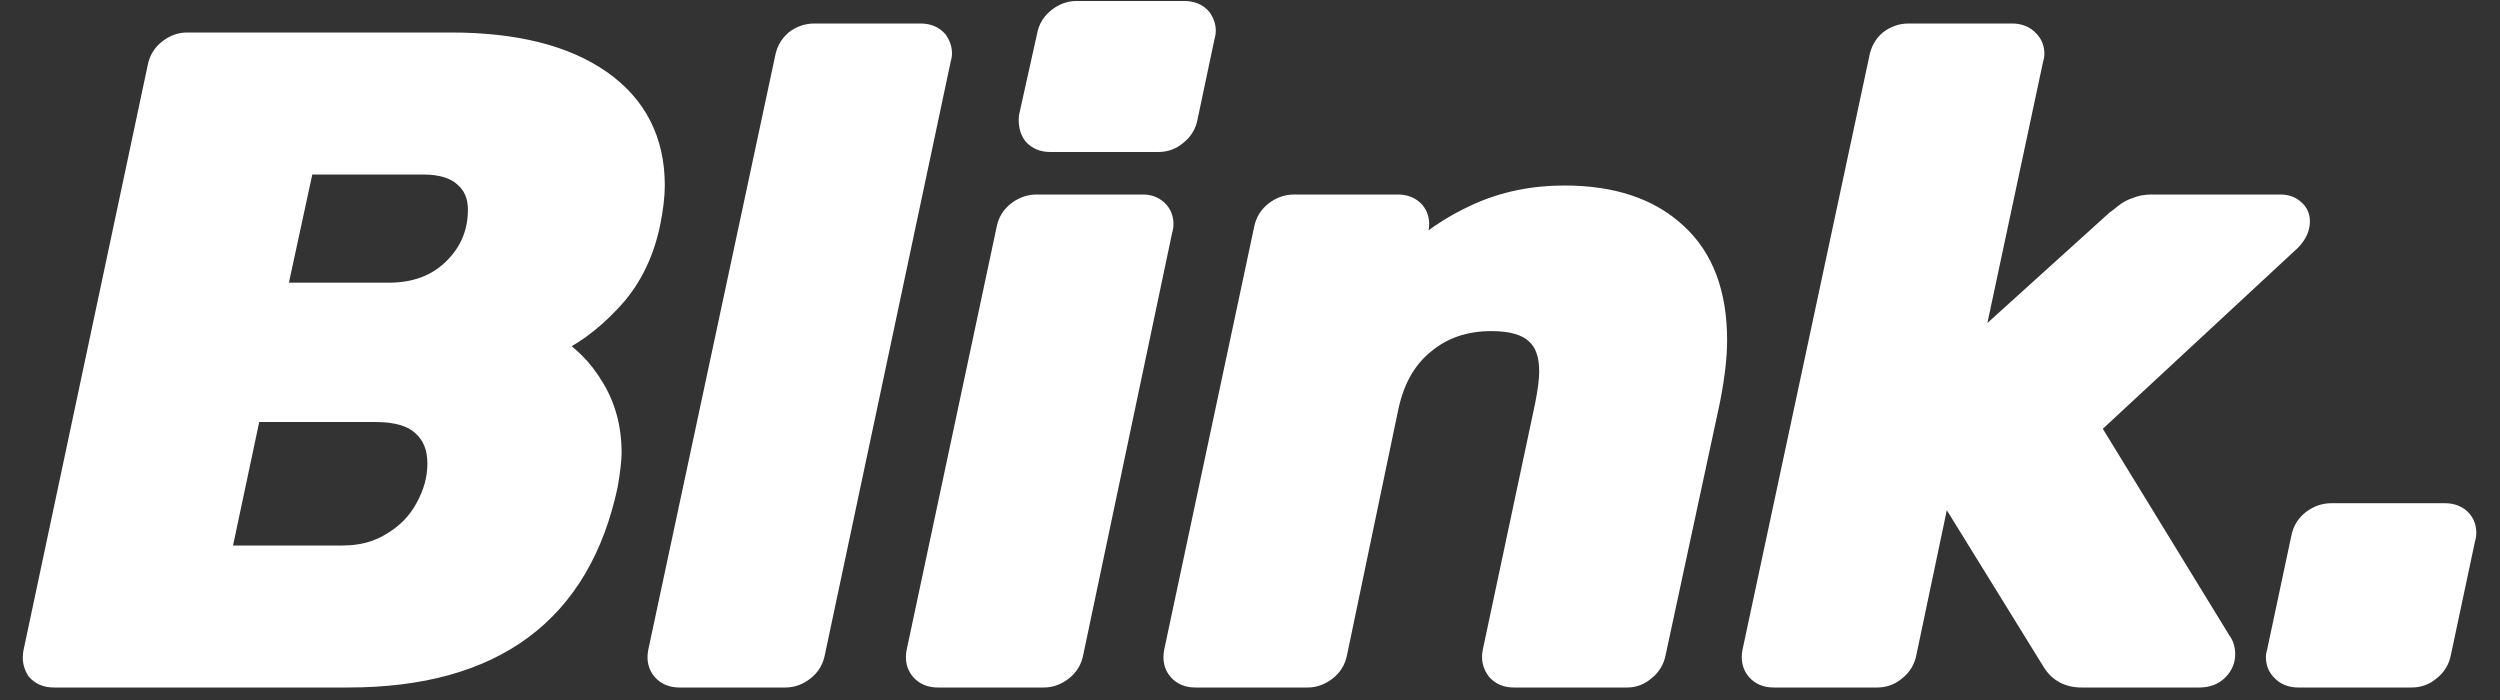 <svg width="100" height="28" viewBox="0 0 100 28" fill="none" xmlns="http://www.w3.org/2000/svg">
<rect x="0" y="0" width="100" height="28" fill="#333333" stroke="none"/>
<path d="M2.152 27C1.888 27 1.684 26.916 1.54 26.748C1.42 26.556 1.384 26.34 1.432 26.1L6.4 2.7C6.448 2.436 6.58 2.22 6.796 2.052C7.012 1.884 7.24 1.8 7.48 1.8H18.028C20.572 1.8 22.552 2.292 23.968 3.276C25.384 4.26 26.092 5.64 26.092 7.416C26.092 7.824 26.032 8.328 25.912 8.928C25.648 10.176 25.12 11.208 24.328 12.024C23.56 12.84 22.744 13.428 21.88 13.788C22.624 14.196 23.224 14.784 23.68 15.552C24.136 16.296 24.364 17.148 24.364 18.108C24.364 18.372 24.316 18.792 24.22 19.368C23.14 24.456 19.708 27 13.924 27H2.152ZM15.544 11.808C16.624 11.808 17.5 11.484 18.172 10.836C18.868 10.164 19.216 9.348 19.216 8.388C19.216 7.812 19.024 7.356 18.64 7.02C18.256 6.66 17.68 6.48 16.912 6.48H12.088L10.936 11.808H15.544ZM13.708 22.32C14.476 22.32 15.148 22.14 15.724 21.78C16.324 21.42 16.78 20.952 17.092 20.376C17.428 19.776 17.596 19.164 17.596 18.54C17.596 17.868 17.38 17.34 16.948 16.956C16.54 16.572 15.892 16.38 15.004 16.38H9.964L8.704 22.32H13.708ZM27.175 27C26.911 27 26.707 26.916 26.563 26.748C26.419 26.58 26.371 26.364 26.419 26.1L31.495 2.34C31.543 2.076 31.663 1.86 31.855 1.692C32.071 1.524 32.311 1.44 32.575 1.44H36.823C37.087 1.44 37.291 1.524 37.435 1.692C37.531 1.836 37.579 1.98 37.579 2.124C37.579 2.196 37.567 2.268 37.543 2.34L32.503 26.1C32.455 26.364 32.323 26.58 32.107 26.748C31.891 26.916 31.663 27 31.423 27H27.175ZM42.011 5.58C41.747 5.58 41.543 5.496 41.399 5.328C41.279 5.16 41.231 4.944 41.255 4.68L41.975 1.44C42.023 1.176 42.155 0.96 42.371 0.792C42.587 0.624 42.815 0.54 43.055 0.54H47.375C47.639 0.54 47.843 0.624 47.987 0.792C48.083 0.936 48.131 1.08 48.131 1.224C48.131 1.296 48.119 1.368 48.095 1.44L47.411 4.68C47.363 4.944 47.231 5.16 47.015 5.328C46.823 5.496 46.595 5.58 46.331 5.58H42.011ZM37.511 27C37.247 27 37.043 26.916 36.899 26.748C36.755 26.58 36.707 26.364 36.755 26.1L40.355 9.18C40.403 8.916 40.535 8.7 40.751 8.532C40.967 8.364 41.207 8.28 41.471 8.28H45.719C45.959 8.28 46.151 8.364 46.295 8.532C46.391 8.652 46.439 8.796 46.439 8.964C46.439 9.036 46.427 9.108 46.403 9.18L42.839 26.1C42.791 26.364 42.659 26.58 42.443 26.748C42.227 26.916 41.999 27 41.759 27H37.511ZM47.812 27C47.547 27 47.343 26.916 47.2 26.748C47.056 26.58 47.008 26.364 47.056 26.1L50.656 9.18C50.703 8.916 50.836 8.7 51.051 8.532C51.267 8.364 51.508 8.28 51.772 8.28H55.911C56.175 8.28 56.38 8.364 56.523 8.532C56.62 8.652 56.667 8.796 56.667 8.964C56.667 9.036 56.656 9.108 56.632 9.18L56.343 10.548C57.136 9.756 58.059 9.12 59.115 8.64C60.172 8.16 61.324 7.92 62.572 7.92C64.468 7.92 65.944 8.412 66.999 9.396C68.055 10.356 68.584 11.76 68.584 13.608C68.584 14.28 68.487 15.096 68.296 16.056L66.135 26.1C66.088 26.364 65.956 26.58 65.74 26.748C65.547 26.916 65.332 27 65.091 27H60.556C60.291 27 60.087 26.916 59.944 26.748C59.8 26.556 59.752 26.34 59.8 26.1L61.888 16.272C62.008 15.672 62.068 15.204 62.068 14.868C62.068 14.148 61.876 13.62 61.492 13.284C61.108 12.924 60.495 12.744 59.656 12.744C58.575 12.744 57.663 13.056 56.919 13.68C56.175 14.28 55.684 15.144 55.444 16.272L53.392 26.1C53.343 26.364 53.212 26.58 52.995 26.748C52.779 26.916 52.551 27 52.312 27H47.812ZM70.944 27C70.68 27 70.476 26.916 70.332 26.748C70.188 26.58 70.14 26.364 70.188 26.1L75.264 2.34C75.312 2.076 75.432 1.86 75.624 1.692C75.84 1.524 76.08 1.44 76.344 1.44H80.484C80.748 1.44 80.952 1.524 81.096 1.692C81.216 1.812 81.276 1.968 81.276 2.16C81.276 2.208 81.264 2.268 81.24 2.34L78.684 14.328L84.696 8.892C84.768 8.844 84.876 8.76 85.02 8.64C85.164 8.52 85.32 8.436 85.488 8.388C85.656 8.316 85.848 8.28 86.064 8.28H91.212C91.428 8.28 91.596 8.34 91.716 8.46C91.836 8.556 91.896 8.688 91.896 8.856C91.896 9.144 91.74 9.42 91.428 9.684L83.472 17.064L88.764 25.704C88.86 25.824 88.908 25.98 88.908 26.172C88.908 26.388 88.824 26.58 88.656 26.748C88.488 26.916 88.26 27 87.972 27H83.256C82.776 27 82.416 26.808 82.176 26.424L77.64 19.08L76.164 26.1C76.116 26.364 75.984 26.58 75.768 26.748C75.576 26.916 75.348 27 75.084 27H70.944ZM91.928 27C91.664 27 91.46 26.916 91.316 26.748C91.196 26.628 91.136 26.472 91.136 26.28C91.136 26.232 91.148 26.172 91.172 26.1L92.144 21.528C92.192 21.264 92.324 21.048 92.54 20.88C92.756 20.712 92.996 20.628 93.26 20.628H97.796C98.06 20.628 98.264 20.712 98.408 20.88C98.504 21 98.552 21.144 98.552 21.312C98.552 21.384 98.54 21.456 98.516 21.528L97.544 26.1C97.496 26.364 97.364 26.58 97.148 26.748C96.956 26.916 96.728 27 96.464 27H91.928Z" fill="white"/>
<path d="M1.54 26.748L1.116 27.013L1.136 27.045L1.16 27.073L1.54 26.748ZM1.432 26.1L0.943 25.996L0.942 26.002L1.432 26.1ZM6.4 2.7L6.889 2.804L6.891 2.797L6.892 2.789L6.4 2.7ZM6.796 2.052L7.103 2.447L7.103 2.447L6.796 2.052ZM23.968 3.276L23.683 3.687L23.968 3.276ZM25.912 8.928L26.401 9.031L26.402 9.026L25.912 8.928ZM24.328 12.024L23.969 11.676L23.964 11.681L24.328 12.024ZM21.88 13.788L21.688 13.326L20.728 13.726L21.64 14.226L21.88 13.788ZM23.68 15.552L23.25 15.807L23.254 15.813L23.68 15.552ZM24.22 19.368L24.709 19.472L24.711 19.461L24.713 19.45L24.22 19.368ZM18.172 10.836L18.519 11.196L18.519 11.196L18.172 10.836ZM18.64 7.02L18.298 7.385L18.304 7.391L18.311 7.396L18.64 7.02ZM12.088 6.48V5.98H11.685L11.599 6.374L12.088 6.48ZM10.936 11.808L10.447 11.702L10.316 12.308H10.936V11.808ZM15.724 21.78L15.467 21.351L15.459 21.356L15.724 21.78ZM17.092 20.376L16.656 20.132L16.652 20.138L17.092 20.376ZM16.948 16.956L16.605 17.32L16.61 17.325L16.616 17.33L16.948 16.956ZM9.964 16.38V15.88H9.559L9.475 16.276L9.964 16.38ZM8.704 22.32L8.215 22.216L8.087 22.82H8.704V22.32ZM2.152 26.5C2.003 26.5 1.95 26.458 1.92 26.423L1.16 27.073C1.418 27.374 1.773 27.5 2.152 27.5V26.5ZM1.964 26.483C1.917 26.408 1.897 26.324 1.922 26.198L0.942 26.002C0.871 26.356 0.923 26.704 1.116 27.013L1.964 26.483ZM1.921 26.204L6.889 2.804L5.911 2.596L0.943 25.996L1.921 26.204ZM6.892 2.789C6.917 2.649 6.982 2.541 7.103 2.447L6.489 1.657C6.178 1.899 5.979 2.223 5.908 2.611L6.892 2.789ZM7.103 2.447C7.244 2.337 7.367 2.3 7.48 2.3V1.3C7.114 1.3 6.78 1.431 6.489 1.657L7.103 2.447ZM7.48 2.3H18.028V1.3H7.48V2.3ZM18.028 2.3C20.516 2.3 22.382 2.782 23.683 3.687L24.253 2.865C22.722 1.802 20.628 1.3 18.028 1.3V2.3ZM23.683 3.687C24.959 4.574 25.592 5.798 25.592 7.416H26.592C26.592 5.482 25.808 3.946 24.253 2.865L23.683 3.687ZM25.592 7.416C25.592 7.779 25.538 8.248 25.422 8.83L26.402 9.026C26.526 8.408 26.592 7.869 26.592 7.416H25.592ZM25.423 8.825C25.176 9.992 24.688 10.935 23.969 11.676L24.687 12.372C25.552 11.481 26.12 10.36 26.401 9.031L25.423 8.825ZM23.964 11.681C23.235 12.456 22.475 12.998 21.688 13.326L22.072 14.249C23.013 13.858 23.885 13.224 24.692 12.367L23.964 11.681ZM21.64 14.226C22.301 14.589 22.837 15.112 23.25 15.807L24.11 15.297C23.611 14.456 22.947 13.803 22.12 13.35L21.64 14.226ZM23.254 15.813C23.657 16.471 23.864 17.231 23.864 18.108H24.864C24.864 17.065 24.615 16.121 24.106 15.291L23.254 15.813ZM23.864 18.108C23.864 18.328 23.822 18.712 23.727 19.286L24.713 19.45C24.81 18.872 24.864 18.416 24.864 18.108H23.864ZM23.731 19.264C23.21 21.716 22.136 23.506 20.538 24.69C18.934 25.879 16.746 26.5 13.924 26.5V27.5C16.886 27.5 19.306 26.849 21.134 25.494C22.968 24.134 24.149 22.108 24.709 19.472L23.731 19.264ZM13.924 26.5H2.152V27.5H13.924V26.5ZM15.544 12.308C16.732 12.308 17.739 11.948 18.519 11.196L17.825 10.476C17.261 11.02 16.516 11.308 15.544 11.308V12.308ZM18.519 11.196C19.312 10.43 19.716 9.485 19.716 8.388H18.716C18.716 9.211 18.424 9.898 17.825 10.476L18.519 11.196ZM19.716 8.388C19.716 7.689 19.476 7.087 18.969 6.644L18.311 7.396C18.572 7.625 18.716 7.935 18.716 8.388H19.716ZM18.982 6.655C18.47 6.176 17.749 5.98 16.912 5.98V6.98C17.611 6.98 18.042 7.144 18.298 7.385L18.982 6.655ZM16.912 5.98H12.088V6.98H16.912V5.98ZM11.599 6.374L10.447 11.702L11.425 11.914L12.577 6.586L11.599 6.374ZM10.936 12.308H15.544V11.308H10.936V12.308ZM13.708 22.82C14.557 22.82 15.323 22.62 15.989 22.204L15.459 21.356C14.973 21.66 14.395 21.82 13.708 21.82V22.82ZM15.981 22.209C16.653 21.806 17.174 21.274 17.532 20.614L16.652 20.138C16.386 20.63 15.995 21.034 15.467 21.351L15.981 22.209ZM17.528 20.62C17.902 19.953 18.096 19.258 18.096 18.54H17.096C17.096 19.07 16.954 19.599 16.656 20.132L17.528 20.62ZM18.096 18.54C18.096 17.751 17.837 17.077 17.28 16.582L16.616 17.33C16.923 17.603 17.096 17.985 17.096 18.54H18.096ZM17.291 16.592C16.748 16.082 15.948 15.88 15.004 15.88V16.88C15.836 16.88 16.331 17.062 16.605 17.32L17.291 16.592ZM15.004 15.88H9.964V16.88H15.004V15.88ZM9.475 16.276L8.215 22.216L9.193 22.424L10.453 16.484L9.475 16.276ZM8.704 22.82H13.708V21.82H8.704V22.82ZM26.563 26.748L26.183 27.073L26.563 26.748ZM26.419 26.1L25.93 25.995L25.928 26.003L25.927 26.011L26.419 26.1ZM31.495 2.34L31.984 2.444L31.985 2.437L31.987 2.429L31.495 2.34ZM31.855 1.692L31.548 1.297L31.536 1.306L31.526 1.316L31.855 1.692ZM37.435 1.692L37.851 1.415L37.834 1.39L37.814 1.367L37.435 1.692ZM37.543 2.34L37.069 2.182L37.06 2.209L37.054 2.236L37.543 2.34ZM32.503 26.1L32.014 25.996L32.012 26.003L32.011 26.011L32.503 26.1ZM27.175 26.5C27.026 26.5 26.973 26.458 26.942 26.423L26.183 27.073C26.441 27.374 26.796 27.5 27.175 27.5V26.5ZM26.942 26.423C26.917 26.393 26.883 26.34 26.911 26.189L25.927 26.011C25.858 26.388 25.92 26.767 26.183 27.073L26.942 26.423ZM26.908 26.204L31.984 2.444L31.006 2.236L25.93 25.995L26.908 26.204ZM31.987 2.429C32.016 2.271 32.082 2.158 32.184 2.068L31.526 1.316C31.244 1.562 31.07 1.881 31.003 2.251L31.987 2.429ZM32.162 2.087C32.294 1.984 32.426 1.94 32.575 1.94V0.94C32.195 0.94 31.848 1.064 31.548 1.297L32.162 2.087ZM32.575 1.94H36.823V0.94H32.575V1.94ZM36.823 1.94C36.972 1.94 37.025 1.982 37.055 2.017L37.814 1.367C37.557 1.066 37.202 0.94 36.823 0.94V1.94ZM37.019 1.969C37.071 2.048 37.079 2.097 37.079 2.124H38.079C38.079 1.863 37.99 1.624 37.851 1.415L37.019 1.969ZM37.079 2.124C37.079 2.139 37.076 2.158 37.069 2.182L38.017 2.498C38.057 2.378 38.079 2.253 38.079 2.124H37.079ZM37.054 2.236L32.014 25.996L32.992 26.204L38.032 2.444L37.054 2.236ZM32.011 26.011C31.985 26.151 31.921 26.259 31.8 26.353L32.414 27.143C32.725 26.901 32.924 26.577 32.995 26.189L32.011 26.011ZM31.8 26.353C31.659 26.463 31.536 26.5 31.423 26.5V27.5C31.789 27.5 32.123 27.369 32.414 27.143L31.8 26.353ZM31.423 26.5H27.175V27.5H31.423V26.5ZM41.399 5.328L40.992 5.619L41.005 5.637L41.019 5.653L41.399 5.328ZM41.255 4.68L40.767 4.572L40.76 4.603L40.757 4.635L41.255 4.68ZM41.975 1.44L42.463 1.548L42.465 1.539L42.467 1.529L41.975 1.44ZM42.371 0.792L42.064 0.397L42.064 0.397L42.371 0.792ZM47.987 0.792L48.403 0.515L48.386 0.49L48.366 0.467L47.987 0.792ZM48.095 1.44L47.62 1.282L47.611 1.309L47.605 1.337L48.095 1.44ZM47.411 4.68L46.921 4.577L46.919 4.591L47.411 4.68ZM47.015 5.328L46.708 4.933L46.696 4.942L46.685 4.952L47.015 5.328ZM36.899 26.748L36.519 27.073L36.899 26.748ZM36.755 26.1L36.266 25.996L36.264 26.003L36.263 26.011L36.755 26.1ZM40.355 9.18L40.844 9.284L40.845 9.277L40.847 9.269L40.355 9.18ZM40.751 8.532L41.058 8.927V8.927L40.751 8.532ZM46.295 8.532L46.685 8.22L46.68 8.213L46.674 8.207L46.295 8.532ZM46.403 9.18L45.928 9.022L45.919 9.049L45.913 9.077L46.403 9.18ZM42.839 26.1L42.349 25.997L42.347 26.011L42.839 26.1ZM42.011 5.08C41.862 5.08 41.809 5.038 41.778 5.003L41.019 5.653C41.277 5.954 41.632 6.08 42.011 6.08V5.08ZM41.806 5.037C41.773 4.992 41.736 4.905 41.753 4.725L40.757 4.635C40.725 4.983 40.784 5.328 40.992 5.619L41.806 5.037ZM41.743 4.788L42.463 1.548L41.487 1.332L40.767 4.572L41.743 4.788ZM42.467 1.529C42.492 1.389 42.557 1.281 42.678 1.187L42.064 0.397C41.753 0.639 41.553 0.963 41.483 1.351L42.467 1.529ZM42.678 1.187C42.819 1.077 42.941 1.04 43.055 1.04V0.04C42.688 0.04 42.355 0.171 42.064 0.397L42.678 1.187ZM43.055 1.04H47.375V0.04H43.055V1.04ZM47.375 1.04C47.524 1.04 47.577 1.082 47.607 1.117L48.366 0.467C48.109 0.166 47.754 0.04 47.375 0.04V1.04ZM47.571 1.069C47.623 1.148 47.631 1.197 47.631 1.224H48.631C48.631 0.963 48.542 0.724 48.403 0.515L47.571 1.069ZM47.631 1.224C47.631 1.239 47.628 1.258 47.62 1.282L48.569 1.598C48.609 1.478 48.631 1.353 48.631 1.224H47.631ZM47.605 1.337L46.922 4.577L47.9 4.783L48.584 1.543L47.605 1.337ZM46.919 4.591C46.893 4.731 46.829 4.839 46.708 4.933L47.322 5.723C47.633 5.481 47.832 5.157 47.903 4.769L46.919 4.591ZM46.685 4.952C46.588 5.037 46.478 5.08 46.331 5.08V6.08C46.711 6.08 47.057 5.955 47.344 5.704L46.685 4.952ZM46.331 5.08H42.011V6.08H46.331V5.08ZM37.511 26.5C37.362 26.5 37.309 26.458 37.278 26.423L36.519 27.073C36.777 27.374 37.132 27.5 37.511 27.5V26.5ZM37.278 26.423C37.253 26.393 37.219 26.34 37.247 26.189L36.263 26.011C36.194 26.388 36.256 26.767 36.519 27.073L37.278 26.423ZM37.244 26.204L40.844 9.284L39.866 9.076L36.266 25.996L37.244 26.204ZM40.847 9.269C40.872 9.129 40.937 9.021 41.058 8.927L40.444 8.137C40.133 8.379 39.933 8.703 39.863 9.091L40.847 9.269ZM41.058 8.927C41.189 8.824 41.322 8.78 41.471 8.78V7.78C41.091 7.78 40.744 7.904 40.444 8.137L41.058 8.927ZM41.471 8.78H45.719V7.78H41.471V8.78ZM45.719 8.78C45.827 8.78 45.875 8.81 45.915 8.857L46.674 8.207C46.427 7.918 46.091 7.78 45.719 7.78V8.78ZM45.904 8.844C45.923 8.867 45.939 8.898 45.939 8.964H46.939C46.939 8.694 46.859 8.437 46.685 8.22L45.904 8.844ZM45.939 8.964C45.939 8.979 45.936 8.998 45.928 9.022L46.877 9.338C46.917 9.218 46.939 9.093 46.939 8.964H45.939ZM45.913 9.077L42.349 25.997L43.328 26.203L46.892 9.283L45.913 9.077ZM42.347 26.011C42.321 26.151 42.257 26.259 42.136 26.353L42.75 27.143C43.061 26.901 43.26 26.577 43.331 26.189L42.347 26.011ZM42.136 26.353C41.995 26.463 41.872 26.5 41.759 26.5V27.5C42.125 27.5 42.459 27.369 42.75 27.143L42.136 26.353ZM41.759 26.5H37.511V27.5H41.759V26.5ZM47.2 26.748L46.82 27.073L47.2 26.748ZM47.056 26.1L46.566 25.996L46.565 26.003L46.564 26.011L47.056 26.1ZM50.656 9.18L51.145 9.284L51.146 9.277L51.148 9.269L50.656 9.18ZM51.051 8.532L51.358 8.927V8.927L51.051 8.532ZM56.523 8.532L56.914 8.22L56.909 8.213L56.903 8.207L56.523 8.532ZM56.632 9.18L56.157 9.022L56.148 9.049L56.142 9.077L56.632 9.18ZM56.343 10.548L55.854 10.445L55.508 12.091L56.697 10.902L56.343 10.548ZM59.115 8.64L58.909 8.185V8.185L59.115 8.64ZM66.999 9.396L66.659 9.762L66.663 9.766L66.999 9.396ZM68.296 16.056L68.784 16.161L68.786 16.154L68.296 16.056ZM66.135 26.1L65.647 25.995L65.645 26.003L65.644 26.011L66.135 26.1ZM65.74 26.748L65.433 26.353L65.421 26.362L65.41 26.372L65.74 26.748ZM59.944 26.748L59.544 27.048L59.553 27.061L59.564 27.073L59.944 26.748ZM59.8 26.1L59.31 25.996L59.309 26.002L59.8 26.1ZM61.888 16.272L62.377 16.376L62.378 16.37L61.888 16.272ZM61.492 13.284L61.15 13.649L61.156 13.655L61.162 13.66L61.492 13.284ZM56.919 13.68L57.233 14.069L57.241 14.063L56.919 13.68ZM55.444 16.272L54.955 16.168L54.954 16.17L55.444 16.272ZM53.392 26.1L52.902 25.998L52.9 26.011L53.392 26.1ZM47.812 26.5C47.663 26.5 47.61 26.458 47.579 26.423L46.82 27.073C47.077 27.374 47.433 27.5 47.812 27.5V26.5ZM47.579 26.423C47.554 26.393 47.52 26.34 47.547 26.189L46.564 26.011C46.495 26.388 46.557 26.767 46.82 27.073L47.579 26.423ZM47.545 26.204L51.145 9.284L50.166 9.076L46.566 25.996L47.545 26.204ZM51.148 9.269C51.173 9.129 51.237 9.021 51.358 8.927L50.745 8.137C50.434 8.379 50.234 8.703 50.164 9.091L51.148 9.269ZM51.358 8.927C51.49 8.824 51.623 8.78 51.772 8.78V7.78C51.392 7.78 51.045 7.904 50.745 8.137L51.358 8.927ZM51.772 8.78H55.911V7.78H51.772V8.78ZM55.911 8.78C56.061 8.78 56.113 8.822 56.144 8.857L56.903 8.207C56.646 7.906 56.291 7.78 55.911 7.78V8.78ZM56.133 8.844C56.151 8.867 56.167 8.898 56.167 8.964H57.167C57.167 8.694 57.088 8.437 56.914 8.22L56.133 8.844ZM56.167 8.964C56.167 8.979 56.165 8.998 56.157 9.022L57.106 9.338C57.146 9.218 57.167 9.093 57.167 8.964H56.167ZM56.142 9.077L55.854 10.445L56.833 10.651L57.121 9.283L56.142 9.077ZM56.697 10.902C57.445 10.153 58.319 9.551 59.322 9.095L58.909 8.185C57.8 8.689 56.826 9.359 55.99 10.194L56.697 10.902ZM59.322 9.095C60.309 8.647 61.389 8.42 62.572 8.42V7.42C61.258 7.42 60.034 7.673 58.909 8.185L59.322 9.095ZM62.572 8.42C64.382 8.42 65.721 8.888 66.659 9.762L67.34 9.03C66.166 7.936 64.553 7.42 62.572 7.42V8.42ZM66.663 9.766C67.586 10.605 68.084 11.857 68.084 13.608H69.084C69.084 11.663 68.525 10.107 67.336 9.026L66.663 9.766ZM68.084 13.608C68.084 14.236 67.993 15.017 67.805 15.958L68.786 16.154C68.982 15.175 69.084 14.324 69.084 13.608H68.084ZM67.807 15.951L65.647 25.995L66.624 26.205L68.784 16.161L67.807 15.951ZM65.644 26.011C65.618 26.151 65.554 26.259 65.433 26.353L66.046 27.143C66.358 26.901 66.557 26.577 66.627 26.189L65.644 26.011ZM65.41 26.372C65.303 26.465 65.202 26.5 65.091 26.5V27.5C65.461 27.5 65.792 27.367 66.069 27.124L65.41 26.372ZM65.091 26.5H60.556V27.5H65.091V26.5ZM60.556 26.5C60.407 26.5 60.354 26.458 60.323 26.423L59.564 27.073C59.821 27.374 60.177 27.5 60.556 27.5V26.5ZM60.343 26.448C60.287 26.372 60.269 26.302 60.29 26.198L59.309 26.002C59.234 26.378 59.312 26.74 59.544 27.048L60.343 26.448ZM60.289 26.204L62.377 16.376L61.398 16.168L59.31 25.996L60.289 26.204ZM62.378 16.37C62.5 15.759 62.568 15.253 62.568 14.868H61.568C61.568 15.155 61.515 15.585 61.397 16.174L62.378 16.37ZM62.568 14.868C62.568 14.065 62.352 13.373 61.821 12.908L61.162 13.66C61.399 13.867 61.568 14.231 61.568 14.868H62.568ZM61.834 12.919C61.315 12.433 60.55 12.244 59.656 12.244V13.244C60.441 13.244 60.9 13.415 61.15 13.649L61.834 12.919ZM59.656 12.244C58.472 12.244 57.443 12.589 56.598 13.297L57.241 14.063C57.885 13.523 58.679 13.244 59.656 13.244V12.244ZM56.606 13.291C55.755 13.977 55.213 14.952 54.955 16.168L55.933 16.376C56.154 15.336 56.596 14.583 57.233 14.069L56.606 13.291ZM54.954 16.17L52.902 25.998L53.881 26.202L55.933 16.374L54.954 16.17ZM52.9 26.011C52.874 26.151 52.81 26.259 52.689 26.353L53.303 27.143C53.614 26.901 53.813 26.577 53.883 26.189L52.9 26.011ZM52.689 26.353C52.547 26.463 52.425 26.5 52.312 26.5V27.5C52.678 27.5 53.012 27.369 53.303 27.143L52.689 26.353ZM52.312 26.5H47.812V27.5H52.312V26.5ZM70.332 26.748L69.953 27.073L70.332 26.748ZM70.188 26.1L69.699 25.995L69.698 26.003L69.696 26.011L70.188 26.1ZM75.264 2.34L75.753 2.444L75.755 2.437L75.756 2.429L75.264 2.34ZM75.624 1.692L75.317 1.297L75.306 1.306L75.295 1.316L75.624 1.692ZM81.096 1.692L80.717 2.017L80.729 2.032L80.743 2.046L81.096 1.692ZM81.24 2.34L80.766 2.182L80.757 2.208L80.751 2.236L81.24 2.34ZM78.684 14.328L78.195 14.224L77.873 15.736L79.02 14.699L78.684 14.328ZM84.696 8.892L84.419 8.476L84.388 8.496L84.361 8.521L84.696 8.892ZM85.02 8.64L84.7 8.256L84.7 8.256L85.02 8.64ZM85.488 8.388L85.626 8.869L85.656 8.86L85.685 8.848L85.488 8.388ZM91.716 8.46L91.363 8.814L91.382 8.833L91.404 8.85L91.716 8.46ZM91.428 9.684L91.105 9.302L91.097 9.31L91.088 9.317L91.428 9.684ZM83.472 17.064L83.132 16.697L82.832 16.976L83.046 17.325L83.472 17.064ZM88.764 25.704L88.338 25.965L88.354 25.992L88.374 26.016L88.764 25.704ZM88.656 26.748L88.303 26.394L88.656 26.748ZM82.176 26.424L81.751 26.687L81.752 26.689L82.176 26.424ZM77.64 19.08L78.066 18.817L77.408 17.753L77.151 18.977L77.64 19.08ZM76.164 26.1L75.675 25.997L75.672 26.011L76.164 26.1ZM75.768 26.748L75.461 26.353L75.45 26.362L75.439 26.372L75.768 26.748ZM70.944 26.5C70.795 26.5 70.743 26.458 70.712 26.423L69.953 27.073C70.21 27.374 70.565 27.5 70.944 27.5V26.5ZM70.712 26.423C70.687 26.393 70.653 26.34 70.68 26.189L69.696 26.011C69.628 26.388 69.69 26.767 69.953 27.073L70.712 26.423ZM70.677 26.204L75.753 2.444L74.775 2.236L69.699 25.995L70.677 26.204ZM75.756 2.429C75.785 2.271 75.851 2.158 75.954 2.068L75.295 1.316C75.013 1.562 74.84 1.881 74.772 2.251L75.756 2.429ZM75.931 2.087C76.063 1.984 76.196 1.94 76.344 1.94V0.94C75.965 0.94 75.618 1.064 75.317 1.297L75.931 2.087ZM76.344 1.94H80.484V0.94H76.344V1.94ZM80.484 1.94C80.633 1.94 80.686 1.982 80.717 2.017L81.476 1.367C81.219 1.066 80.863 0.94 80.484 0.94V1.94ZM80.743 2.046C80.756 2.059 80.776 2.082 80.776 2.16H81.776C81.776 1.854 81.676 1.565 81.45 1.338L80.743 2.046ZM80.776 2.16C80.776 2.151 80.777 2.146 80.777 2.143C80.777 2.141 80.778 2.14 80.777 2.143C80.776 2.148 80.773 2.161 80.766 2.182L81.715 2.498C81.747 2.401 81.776 2.284 81.776 2.16H80.776ZM80.751 2.236L78.195 14.224L79.173 14.432L81.729 2.444L80.751 2.236ZM79.02 14.699L85.032 9.263L84.361 8.521L78.349 13.957L79.02 14.699ZM84.974 9.308C85.069 9.244 85.195 9.146 85.34 9.024L84.7 8.256C84.558 8.374 84.467 8.444 84.419 8.476L84.974 9.308ZM85.34 9.024C85.435 8.945 85.529 8.896 85.626 8.869L85.351 7.907C85.111 7.976 84.894 8.095 84.7 8.256L85.34 9.024ZM85.685 8.848C85.781 8.807 85.904 8.78 86.064 8.78V7.78C85.793 7.78 85.532 7.825 85.291 7.928L85.685 8.848ZM86.064 8.78H91.212V7.78H86.064V8.78ZM91.212 8.78C91.334 8.78 91.36 8.811 91.363 8.814L92.07 8.106C91.832 7.869 91.523 7.78 91.212 7.78V8.78ZM91.404 8.85C91.406 8.852 91.405 8.852 91.403 8.849C91.4 8.845 91.398 8.842 91.396 8.838C91.394 8.834 91.394 8.833 91.395 8.835C91.395 8.837 91.396 8.844 91.396 8.856H92.396C92.396 8.552 92.279 8.27 92.029 8.07L91.404 8.85ZM91.396 8.856C91.396 8.943 91.354 9.092 91.105 9.302L91.751 10.066C92.127 9.748 92.396 9.345 92.396 8.856H91.396ZM91.088 9.317L83.132 16.697L83.812 17.431L91.768 10.051L91.088 9.317ZM83.046 17.325L88.338 25.965L89.191 25.443L83.899 16.803L83.046 17.325ZM88.374 26.016C88.383 26.027 88.408 26.065 88.408 26.172H89.408C89.408 25.895 89.338 25.621 89.155 25.392L88.374 26.016ZM88.408 26.172C88.408 26.241 88.387 26.31 88.303 26.394L89.01 27.102C89.261 26.85 89.408 26.535 89.408 26.172H88.408ZM88.303 26.394C88.248 26.449 88.158 26.5 87.972 26.5V27.5C88.363 27.5 88.729 27.383 89.01 27.102L88.303 26.394ZM87.972 26.5H83.256V27.5H87.972V26.5ZM83.256 26.5C82.936 26.5 82.743 26.387 82.6 26.159L81.752 26.689C82.09 27.23 82.616 27.5 83.256 27.5V26.5ZM82.602 26.161L78.066 18.817L77.215 19.343L81.751 26.687L82.602 26.161ZM77.151 18.977L75.675 25.997L76.654 26.203L78.13 19.183L77.151 18.977ZM75.672 26.011C75.647 26.151 75.582 26.259 75.461 26.353L76.075 27.143C76.386 26.901 76.586 26.577 76.656 26.189L75.672 26.011ZM75.439 26.372C75.342 26.457 75.232 26.5 75.084 26.5V27.5C75.465 27.5 75.811 27.375 76.098 27.124L75.439 26.372ZM75.084 26.5H70.944V27.5H75.084V26.5ZM91.316 26.748L91.696 26.423L91.683 26.408L91.67 26.394L91.316 26.748ZM91.172 26.1L91.647 26.258L91.656 26.232L91.662 26.204L91.172 26.1ZM92.144 21.528L92.633 21.632L92.635 21.625L92.636 21.617L92.144 21.528ZM92.54 20.88L92.847 21.275L92.54 20.88ZM98.408 20.88L98.799 20.568L98.793 20.561L98.788 20.555L98.408 20.88ZM98.516 21.528L98.042 21.37L98.033 21.396L98.027 21.424L98.516 21.528ZM97.544 26.1L97.055 25.996L97.054 26.003L97.052 26.011L97.544 26.1ZM97.148 26.748L96.841 26.353L96.83 26.362L96.819 26.372L97.148 26.748ZM91.928 26.5C91.779 26.5 91.727 26.458 91.696 26.423L90.937 27.073C91.194 27.374 91.549 27.5 91.928 27.5V26.5ZM91.67 26.394C91.656 26.381 91.636 26.358 91.636 26.28H90.636C90.636 26.586 90.737 26.875 90.963 27.102L91.67 26.394ZM91.636 26.28C91.636 26.289 91.636 26.294 91.636 26.297C91.635 26.299 91.635 26.3 91.636 26.297C91.637 26.291 91.64 26.279 91.647 26.258L90.698 25.942C90.666 26.039 90.636 26.156 90.636 26.28H91.636ZM91.662 26.204L92.633 21.632L91.655 21.424L90.683 25.996L91.662 26.204ZM92.636 21.617C92.662 21.477 92.726 21.369 92.847 21.275L92.233 20.485C91.922 20.727 91.723 21.051 91.653 21.439L92.636 21.617ZM92.847 21.275C92.979 21.172 93.112 21.128 93.26 21.128V20.128C92.881 20.128 92.534 20.252 92.233 20.485L92.847 21.275ZM93.26 21.128H97.796V20.128H93.26V21.128ZM97.796 21.128C97.945 21.128 97.998 21.17 98.029 21.205L98.788 20.555C98.531 20.254 98.175 20.128 97.796 20.128V21.128ZM98.018 21.192C98.036 21.215 98.052 21.246 98.052 21.312H99.052C99.052 21.042 98.972 20.785 98.799 20.568L98.018 21.192ZM98.052 21.312C98.052 21.327 98.05 21.346 98.042 21.37L98.991 21.686C99.031 21.566 99.052 21.441 99.052 21.312H98.052ZM98.027 21.424L97.055 25.996L98.034 26.204L99.005 21.632L98.027 21.424ZM97.052 26.011C97.027 26.151 96.963 26.259 96.841 26.353L97.455 27.143C97.766 26.901 97.966 26.577 98.036 26.189L97.052 26.011ZM96.819 26.372C96.722 26.457 96.612 26.5 96.464 26.5V27.5C96.845 27.5 97.191 27.375 97.478 27.124L96.819 26.372ZM96.464 26.5H91.928V27.5H96.464V26.5Z" fill="white"/>
</svg>

